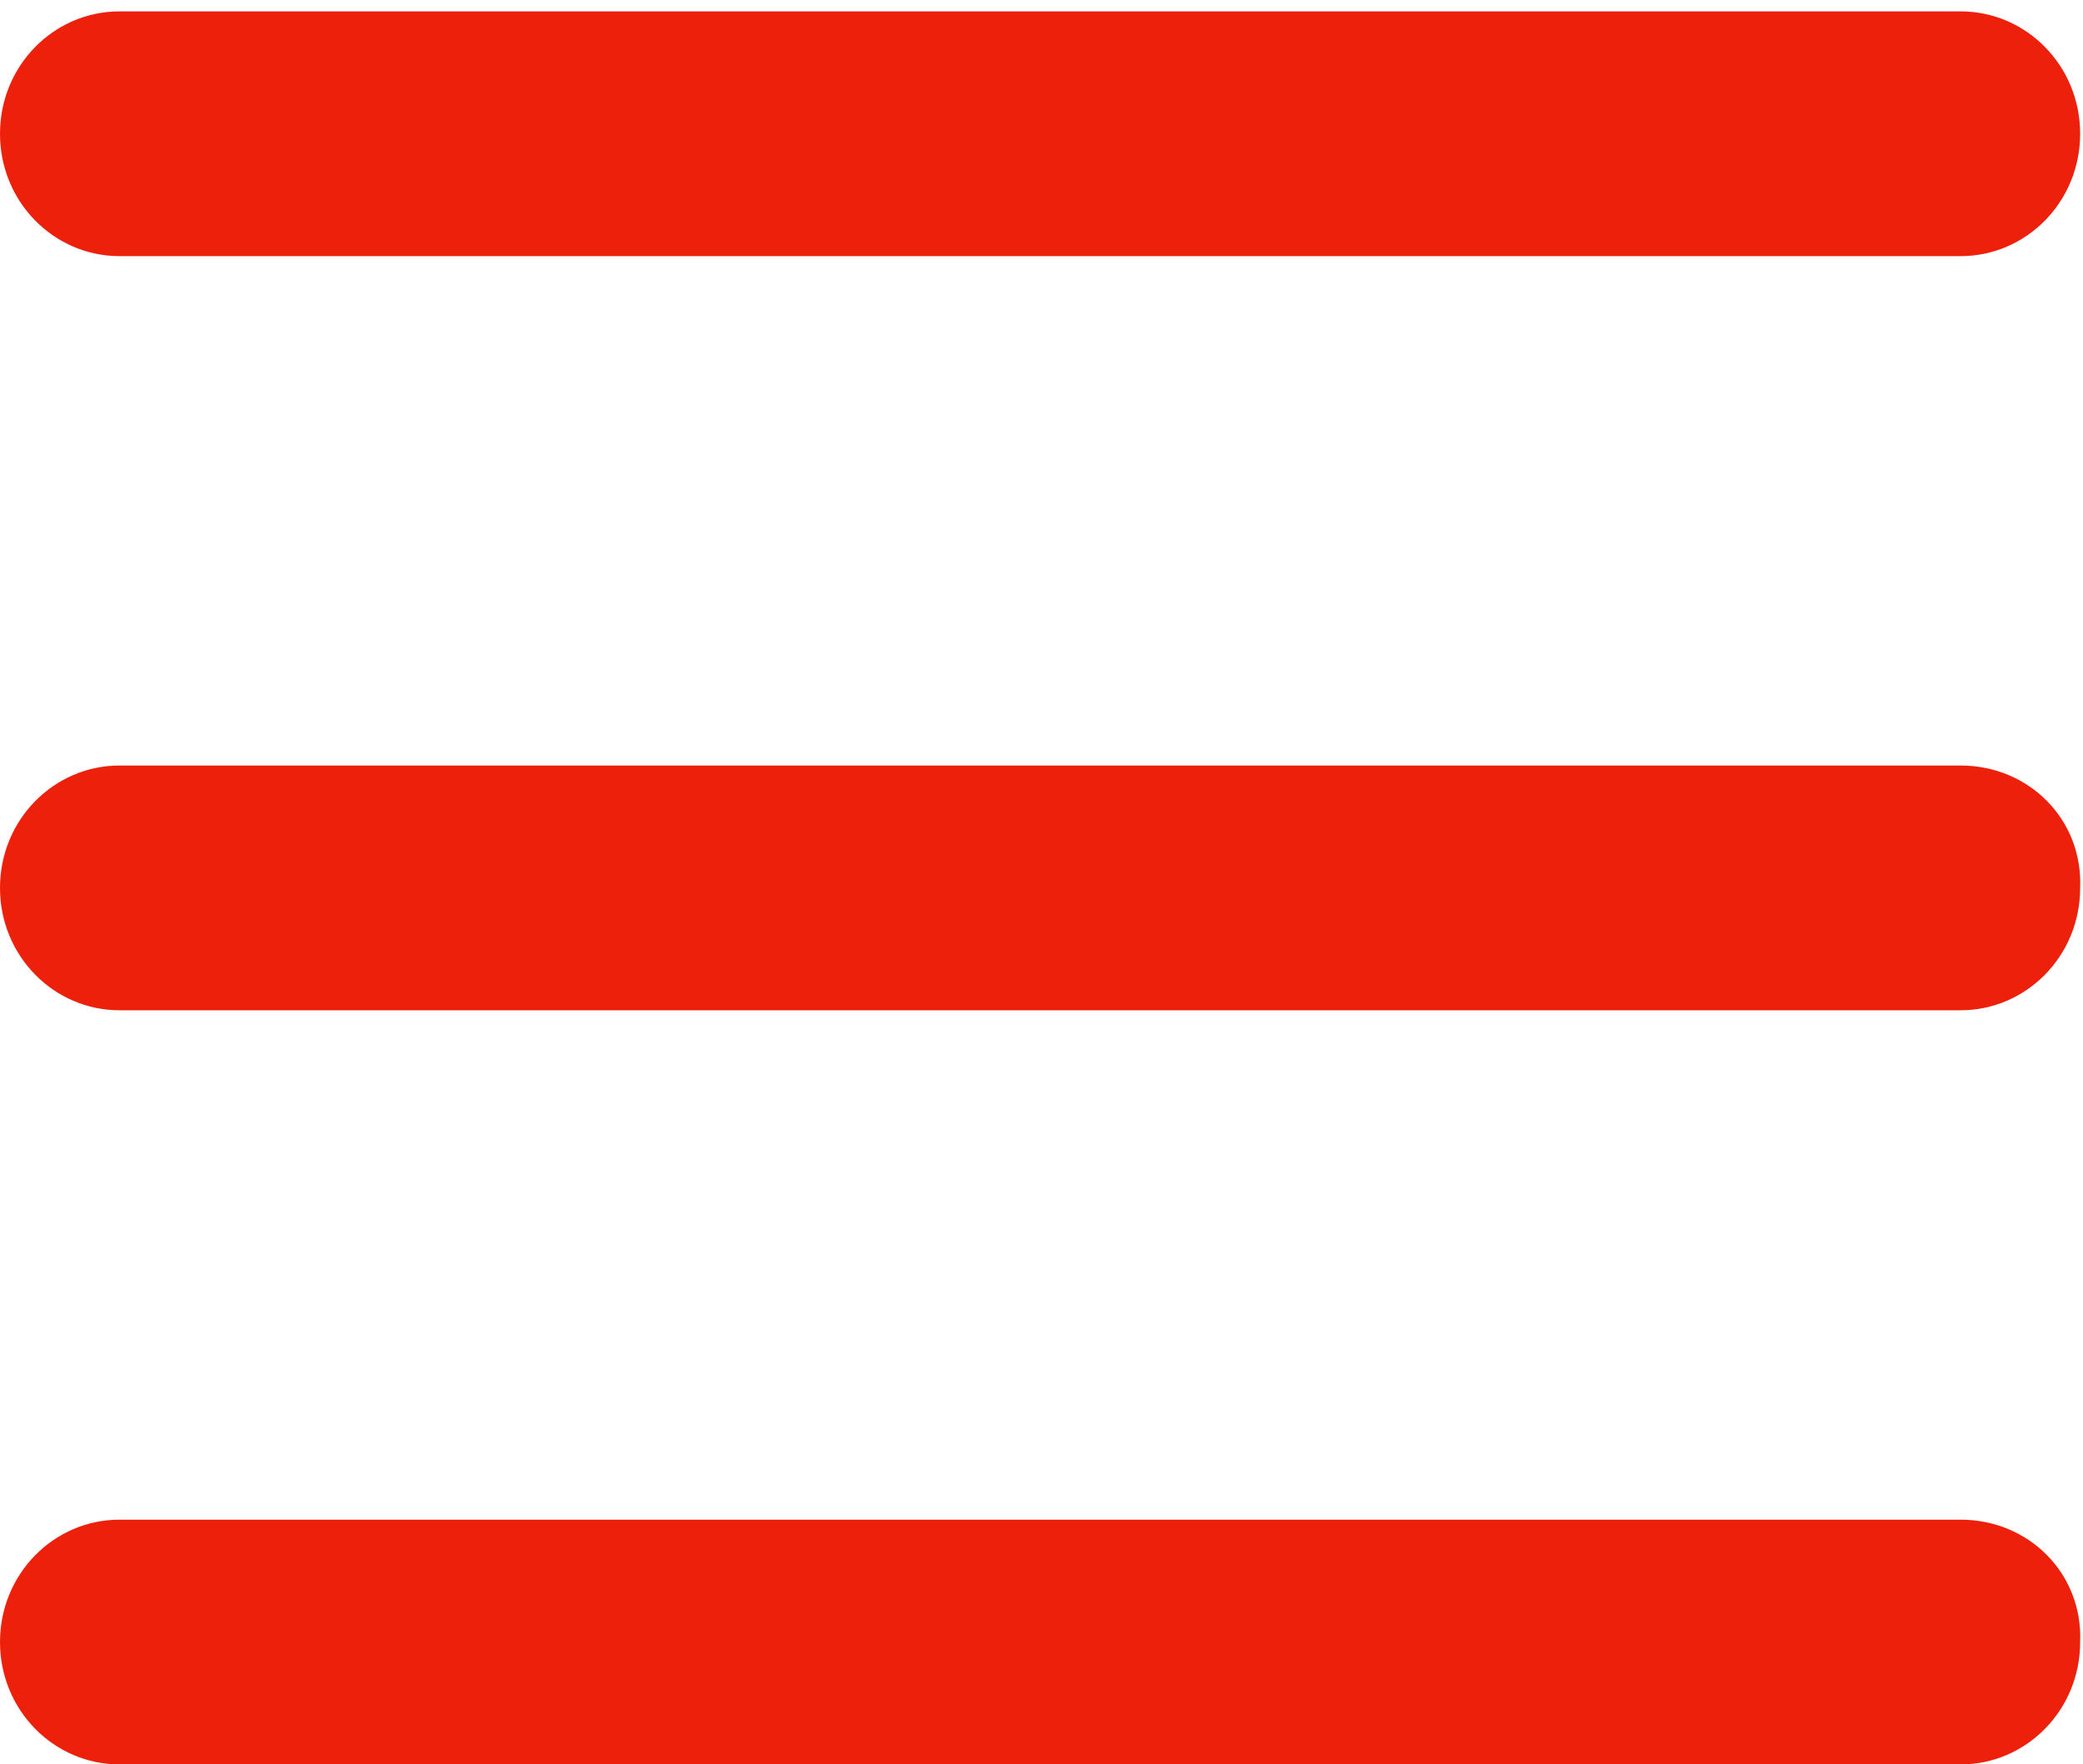 <?xml version="1.0" encoding="utf-8"?>
<!-- Generator: Adobe Illustrator 21.0.2, SVG Export Plug-In . SVG Version: 6.00 Build 0)  -->
<svg version="1.1" id="Capa_1" xmlns="http://www.w3.org/2000/svg" xmlns:xlink="http://www.w3.org/1999/xlink" x="0px" y="0px"
	 viewBox="0 0 73.2 62" style="enable-background:new 0 0 73.2 62;" xml:space="preserve">
<style type="text/css">
	.st0{fill:#ED200B;}
</style>
<g>
	<g id="Navigation">
		<g>
			<path class="st0" d="M4.2,9h64.7c2.3,0,4.2-1.9,4.2-4.3c0-2.4-1.9-4.3-4.2-4.3H4.2C1.9,0.4,0,2.3,0,4.7C0,7.1,1.9,9,4.2,9z
				 M68.9,26.9H4.2c-2.3,0-4.2,1.9-4.2,4.3c0,2.4,1.9,4.3,4.2,4.3h64.7c2.3,0,4.2-1.9,4.2-4.3C73.2,28.8,71.3,26.9,68.9,26.9z
				 M68.9,53.4H4.2c-2.3,0-4.2,1.9-4.2,4.3C0,60.1,1.9,62,4.2,62h64.7c2.3,0,4.2-1.9,4.2-4.3C73.2,55.3,71.3,53.4,68.9,53.4z"/>
		</g>
	</g>
</g>
</svg>
